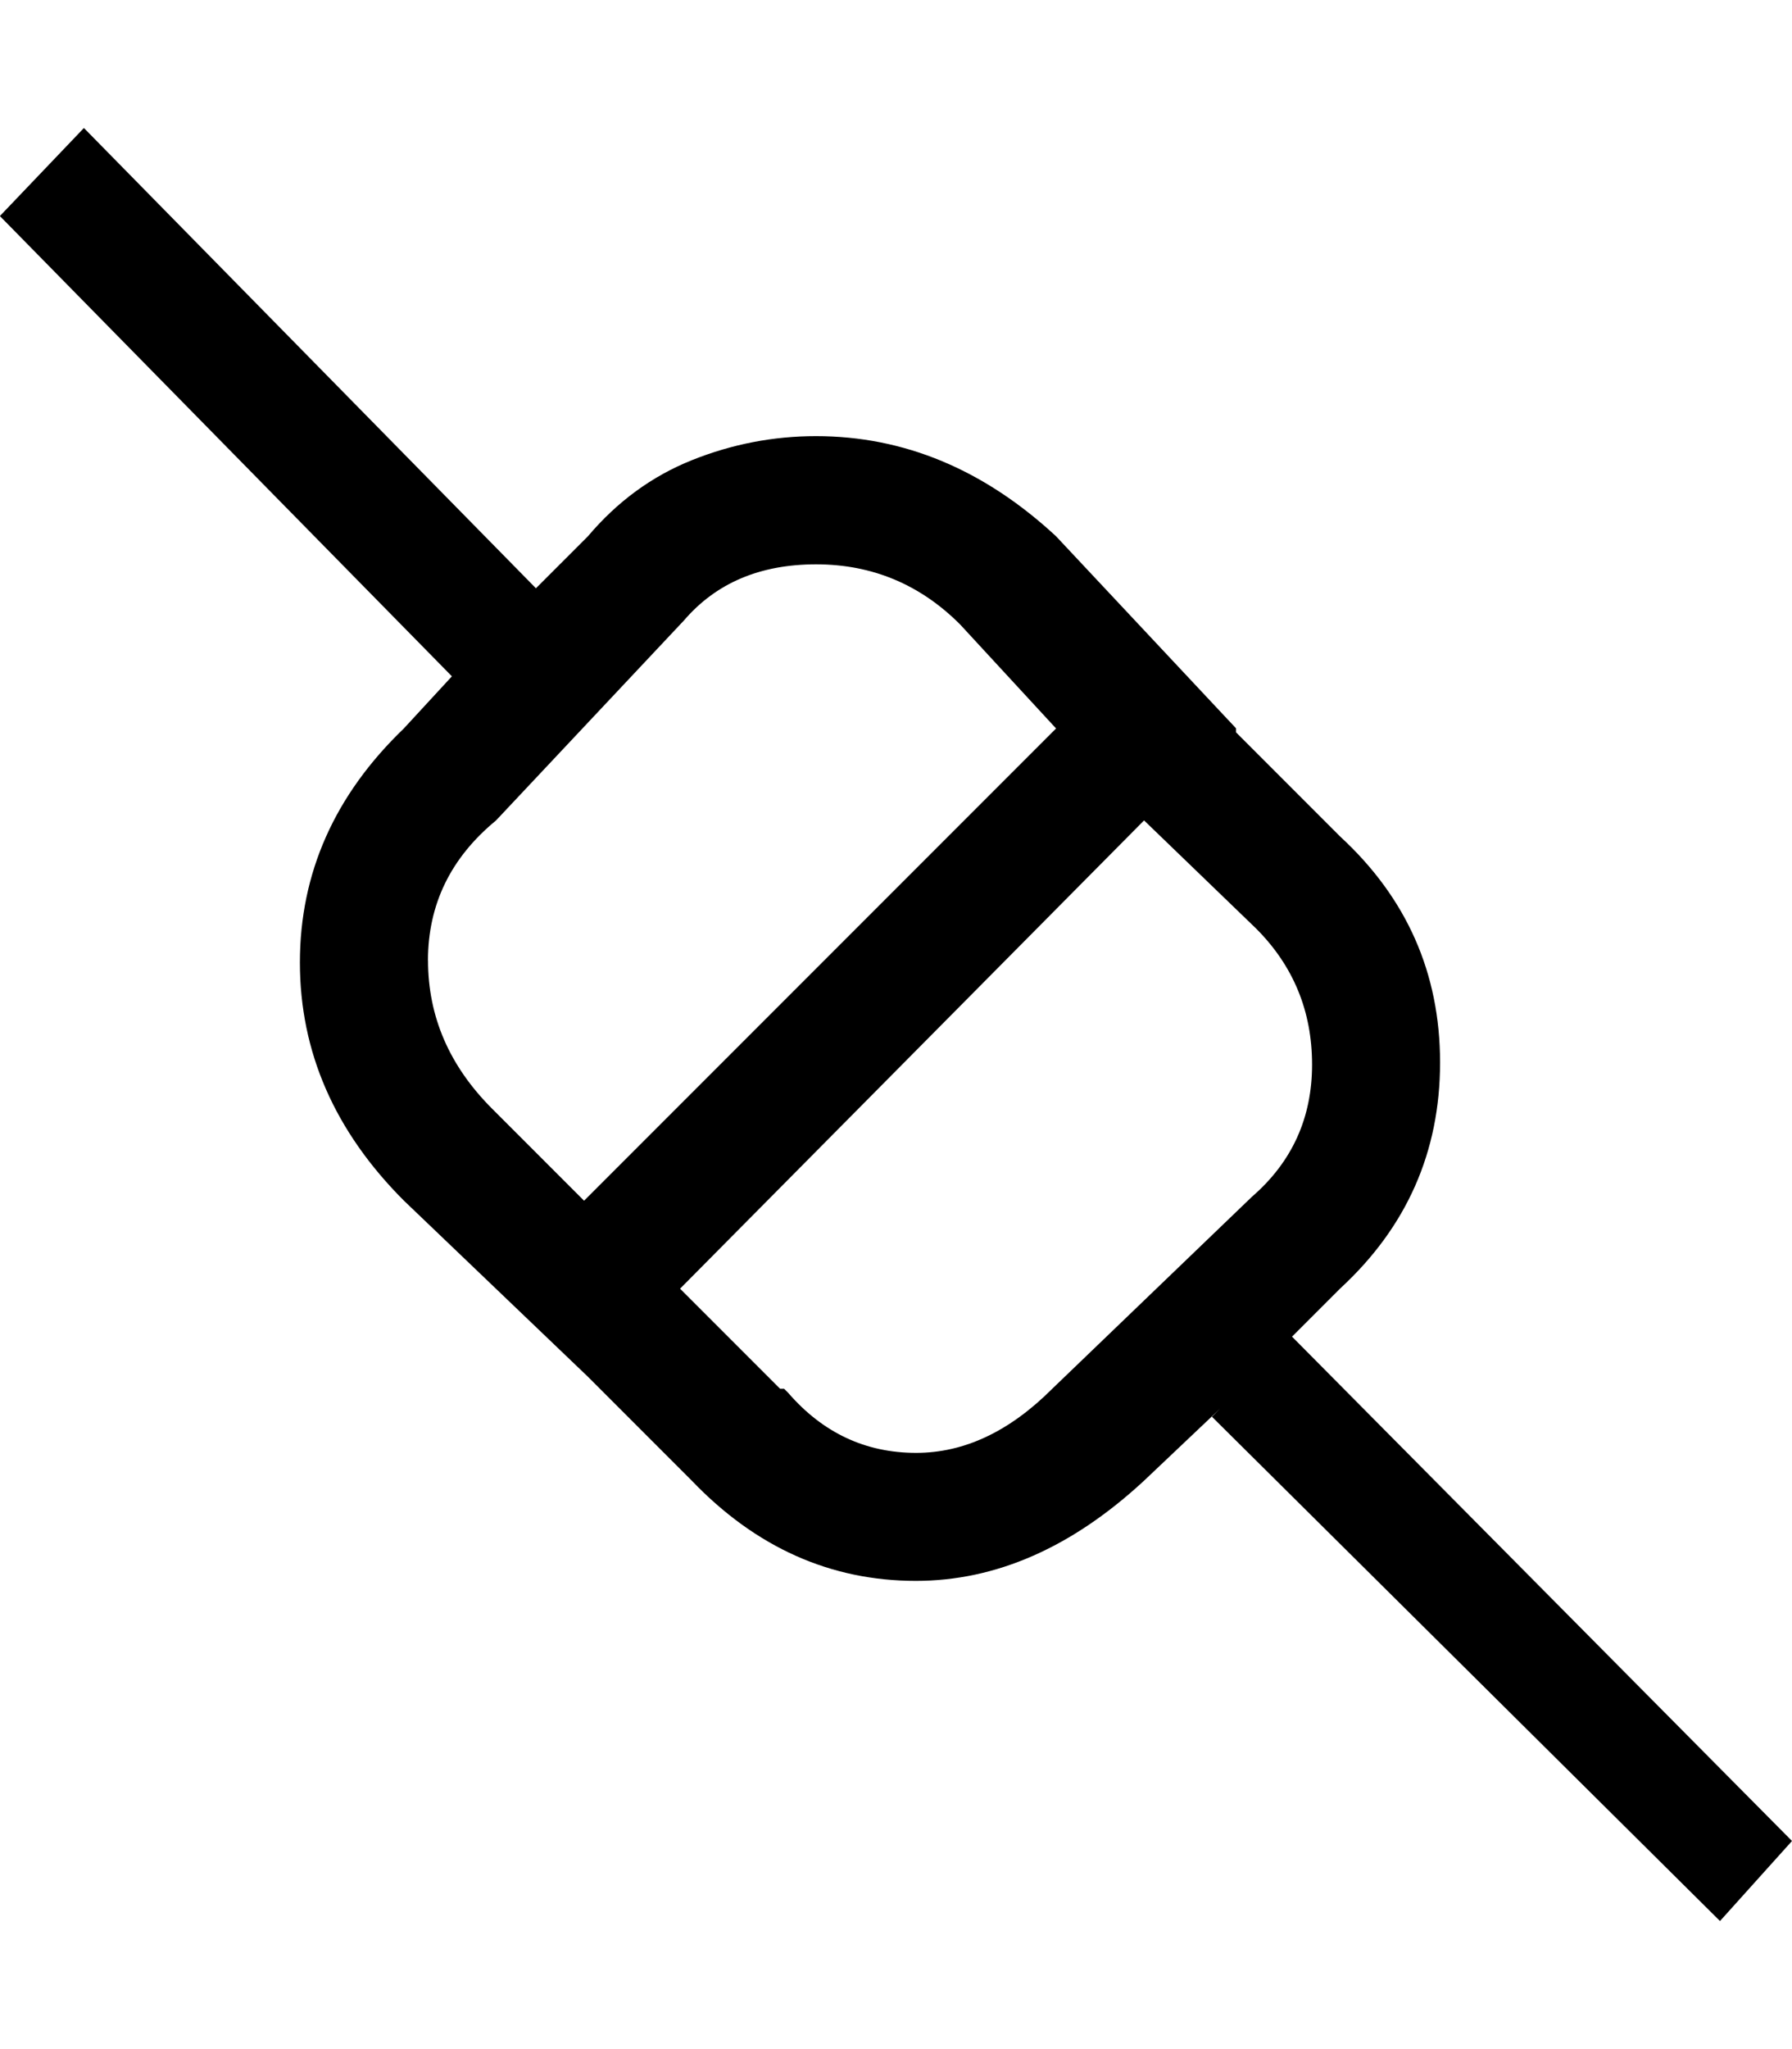 <!-- Generated by IcoMoon.io -->
<svg version="1.1" xmlns="http://www.w3.org/2000/svg" width="28" height="32" viewBox="0 0 28 32">
<title>uniE20B</title>
<path d="M28 28.75l-1.125 1.25-7.938-7.875 0.125-0.125-1.188 1.125q-1.688 1.563-3.563 1.563-2 0-3.5-1.563l-1.625-1.625-2.875-2.75q-1.625-1.625-1.625-3.719t1.625-3.656l0.75-0.813-7.063-7.188 1.313-1.375 7.063 7.188 0.813-0.813q0.688-0.813 1.625-1.188t1.938-0.375q2.063 0 3.75 1.563l2.813 3v0.063l1.625 1.625q1.563 1.438 1.563 3.531t-1.563 3.531l-0.75 0.75zM6.688 15q0 1.313 1 2.313l1.438 1.438 7.375-7.375-1.5-1.625q-0.938-0.938-2.25-0.938t-2.063 0.875l-2.938 3.125q-1.063 0.875-1.063 2.188zM19.563 18.688q0.938-0.813 0.938-2.063t-0.875-2.125l-1.75-1.688-7.25 7.313 1.563 1.563h0.063l0.063 0.063q0.813 0.938 2 0.938 1.125 0 2.125-1z"></path>
</svg>
